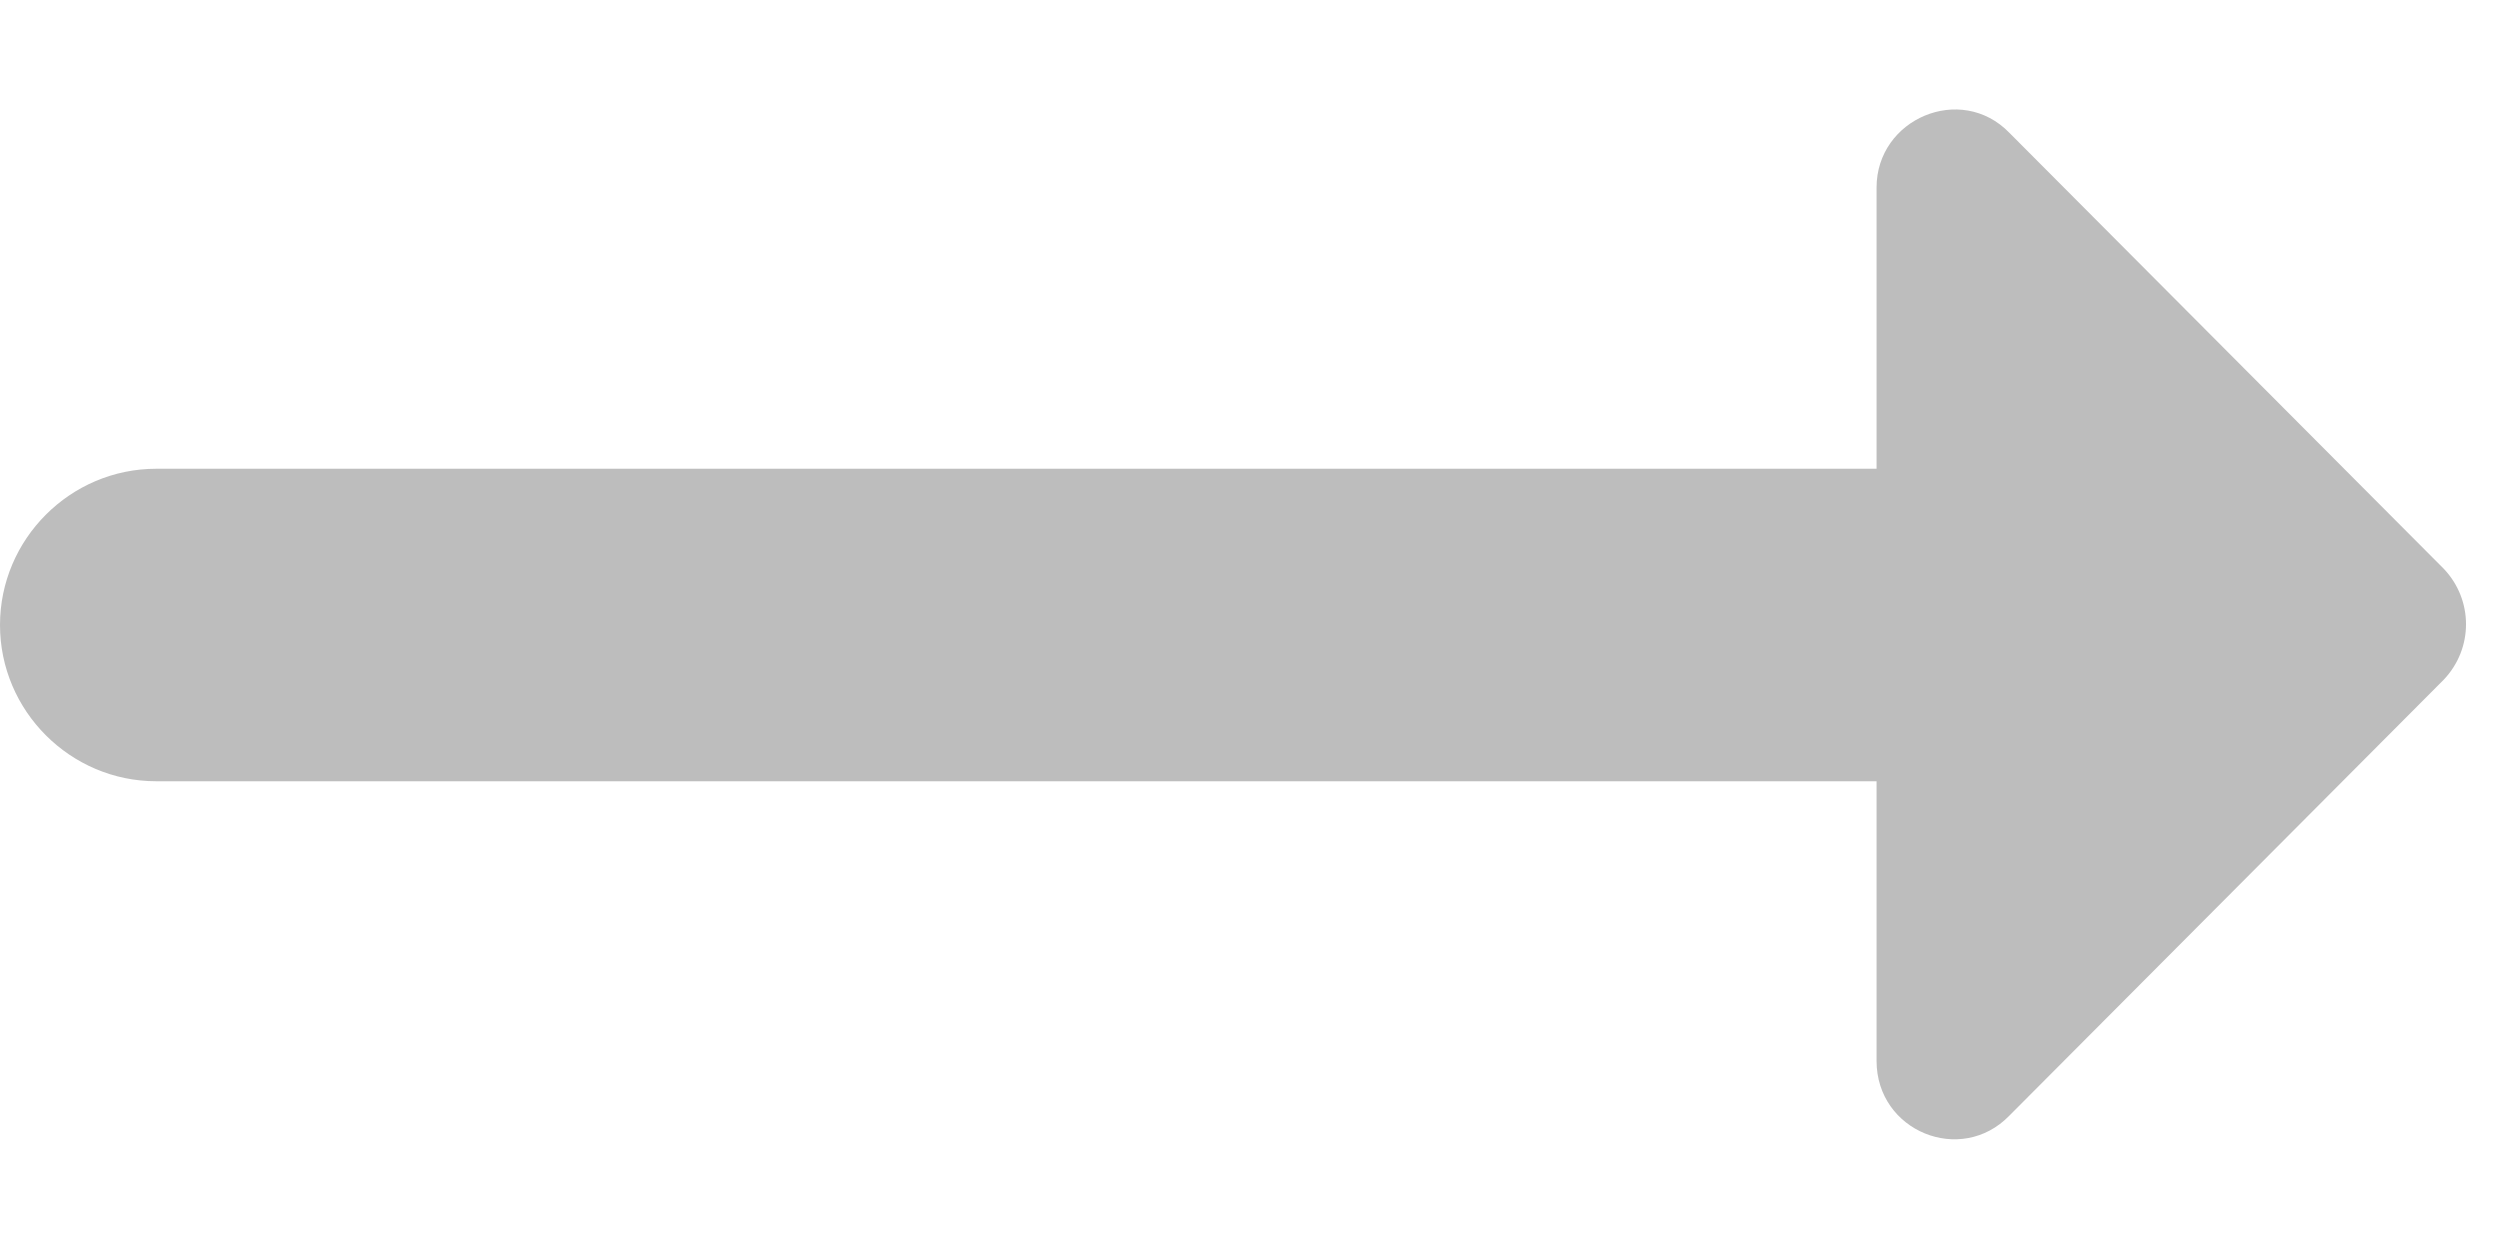 <?xml version="1.0" encoding="UTF-8"?>
<svg width="16px" height="8px" viewBox="0 0 16 8" version="1.1" xmlns="http://www.w3.org/2000/svg" xmlns:xlink="http://www.w3.org/1999/xlink">
    <!-- Generator: Sketch 56.3 (81716) - https://sketch.com -->
    <title>round-arrow_right_alt-24px</title>
    <desc>Created with Sketch.</desc>
    <g id="Page-1" stroke="none" stroke-width="1" fill="none" fill-rule="evenodd">
        <g id="Load-Board-GPS-Enabled" transform="translate(-101, -91)">
            <g id="Group-6" transform="translate(15, 70)">
                <g id="round-arrow_right_alt-24px" transform="translate(82, 13)">
                    <polygon id="Path" points="0 0 24 0 24 24 0 24"></polygon>
                    <path d="M16.01,11 L5,11 C4.45,11 4,11.45 4,12 C4,12.55 4.45,13 5,13 L16.01,13 L16.01,14.79 C16.01,15.24 16.55,15.46 16.86,15.14 L19.64,12.35 C19.83,12.15 19.83,11.84 19.64,11.64 L16.86,8.85 C16.55,8.53 16.01,8.76 16.01,9.2 L16.01,11 L16.01,11 Z" id="Path" fill="#BDBDBD" fill-rule="nonzero"></path>
                </g>
            </g>
        </g>
    </g>
</svg>